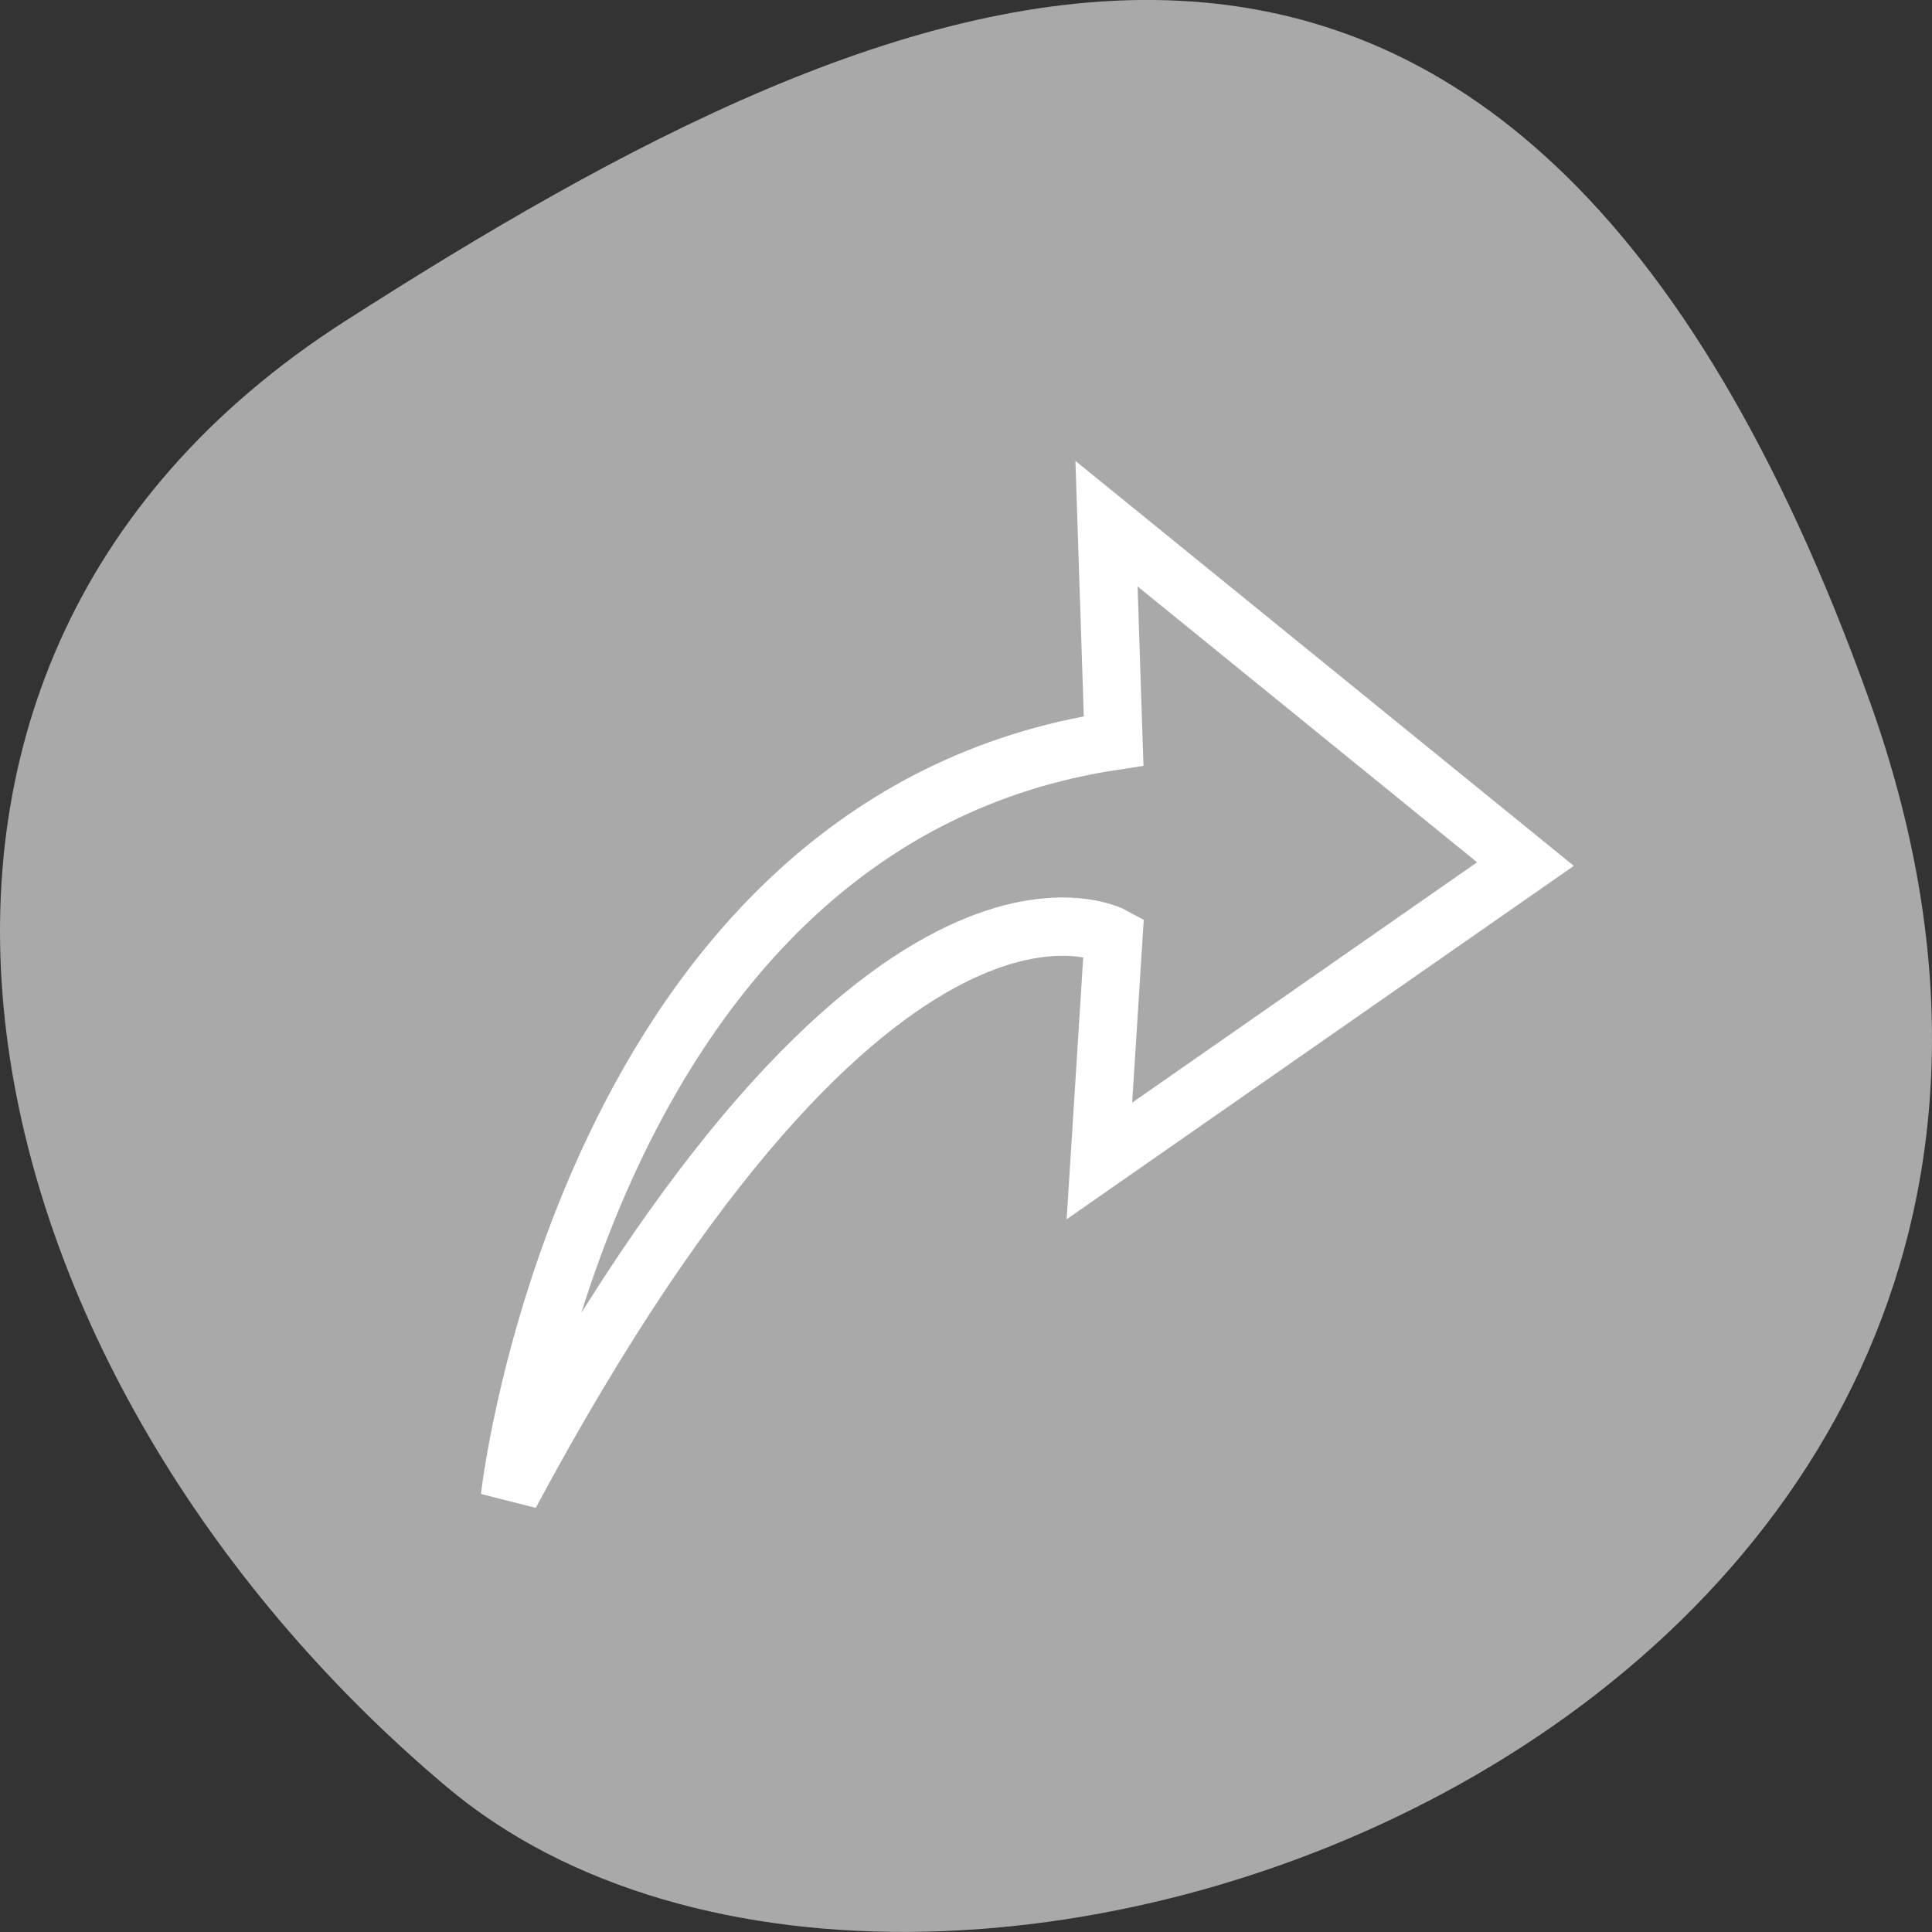<svg xmlns="http://www.w3.org/2000/svg" viewBox="0 0 256 256"><rect x="0" y="0" width="256" height="256" fill="#333333" stroke="none"/><defs><clipPath><path d="M 0,64 H64 V128 H0 z"/></clipPath></defs><g style="color:#000"><path d="m 247.71 92.81 c 47.8 133.41 -123.97 198.28 -188.51 143.97 -64.53 -54.31 -86.58 -147.39 -13.487 -194.22 73.09 -46.832 154.2 -83.16 202 50.27 z" style="fill:#a9a9a9"/><path d="m 562.94 619.91 c 0 0 2.088 -17.903 16.13 -20.02 l -0.19 -5.775 l 11.199 9.05 l -11.389 7.893 l 0.38 -5.968 c 0 0 -6.272 -3.465 -16.13 14.823 z" transform="matrix(4.957 0 0 4.984 -2722.89 -2891.68)" style="fill:none;stroke:#fff;stroke-width:1.551"/></g></svg>